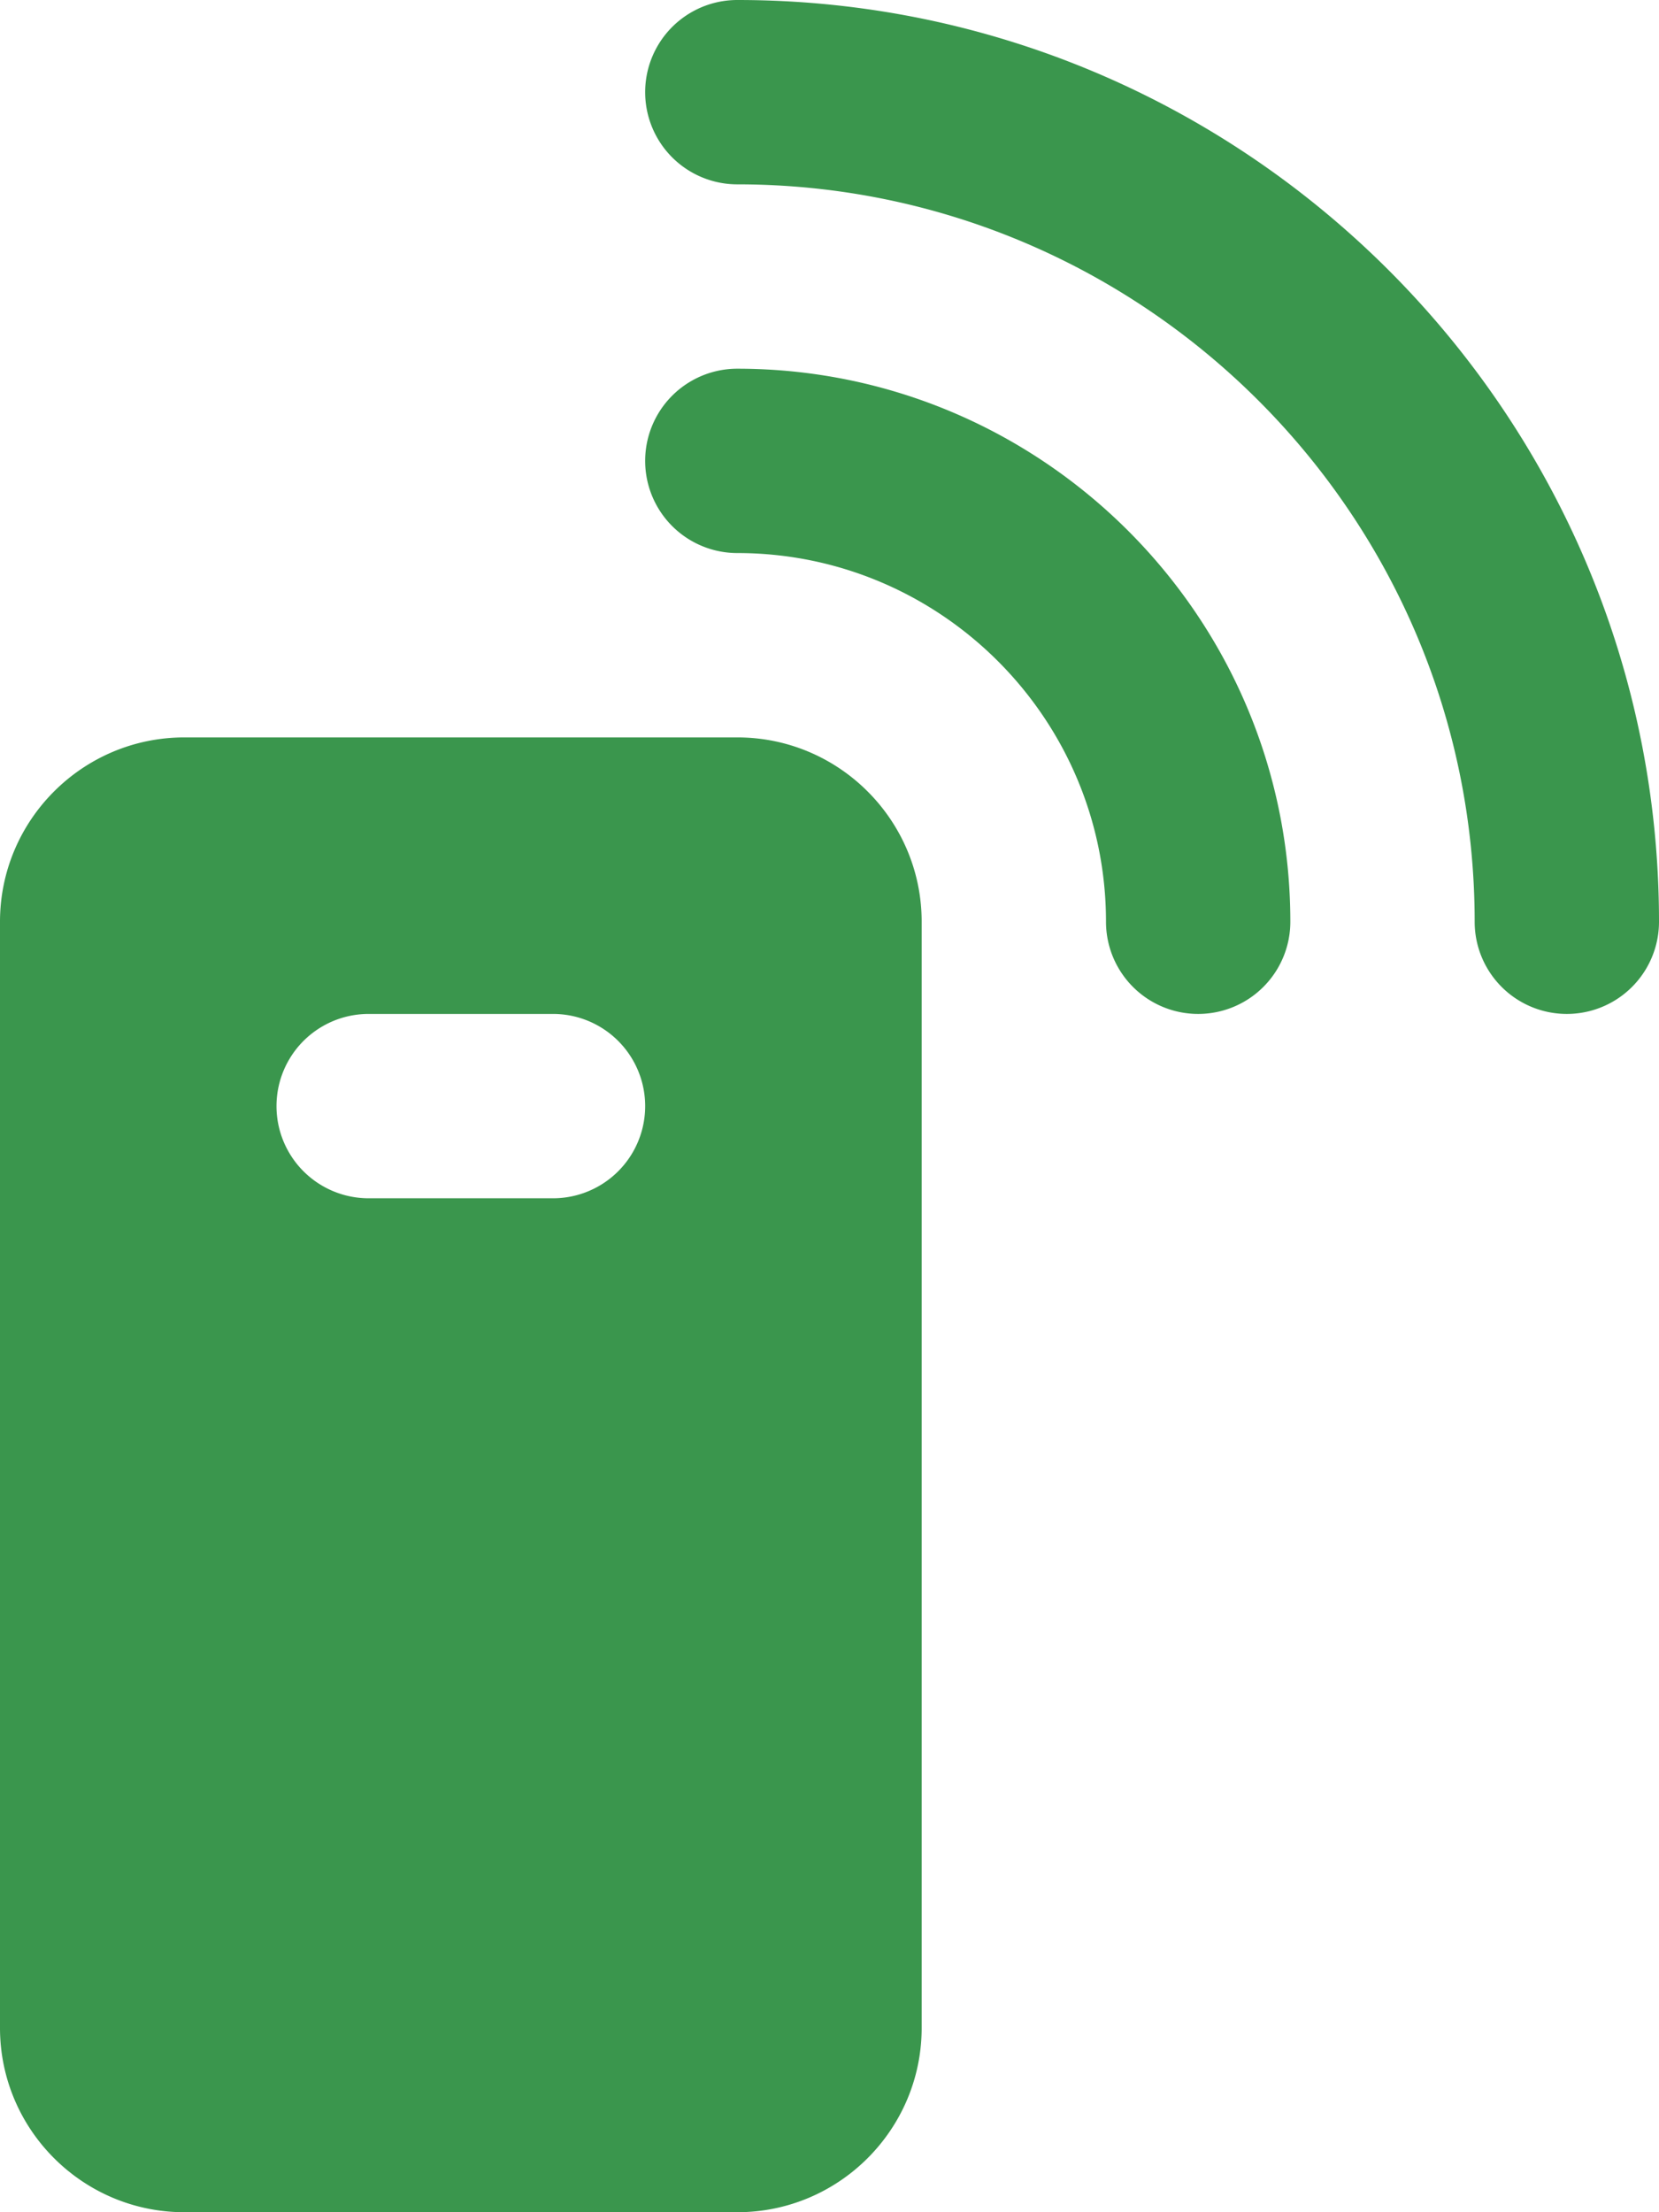 <svg xmlns="http://www.w3.org/2000/svg" width="18" height="24" viewBox="0 0 18 24">
    <g fill="#3A964D" fill-rule="evenodd">
        <path d="M8 6c2.206 0 4 1.794 4 4a1 1 0 0 0 2 0c0-3.309-2.691-6-6-6a1 1 0 0 0 0 2"/>
        <path d="M8 2c4.411 0 8 3.589 8 8a1 1 0 0 0 2 0C18 4.486 13.514 0 8 0a1 1 0 0 0 0 2M4 11h2a1 1 0 0 1 0 2H4a1 1 0 0 1 0-2m-4-1v12c0 1.103.897 2 2 2h6c1.103 0 2-.897 2-2V10c0-1.103-.897-2-2-2H2c-1.103 0-2 .897-2 2"/>
    </g>
</svg>
